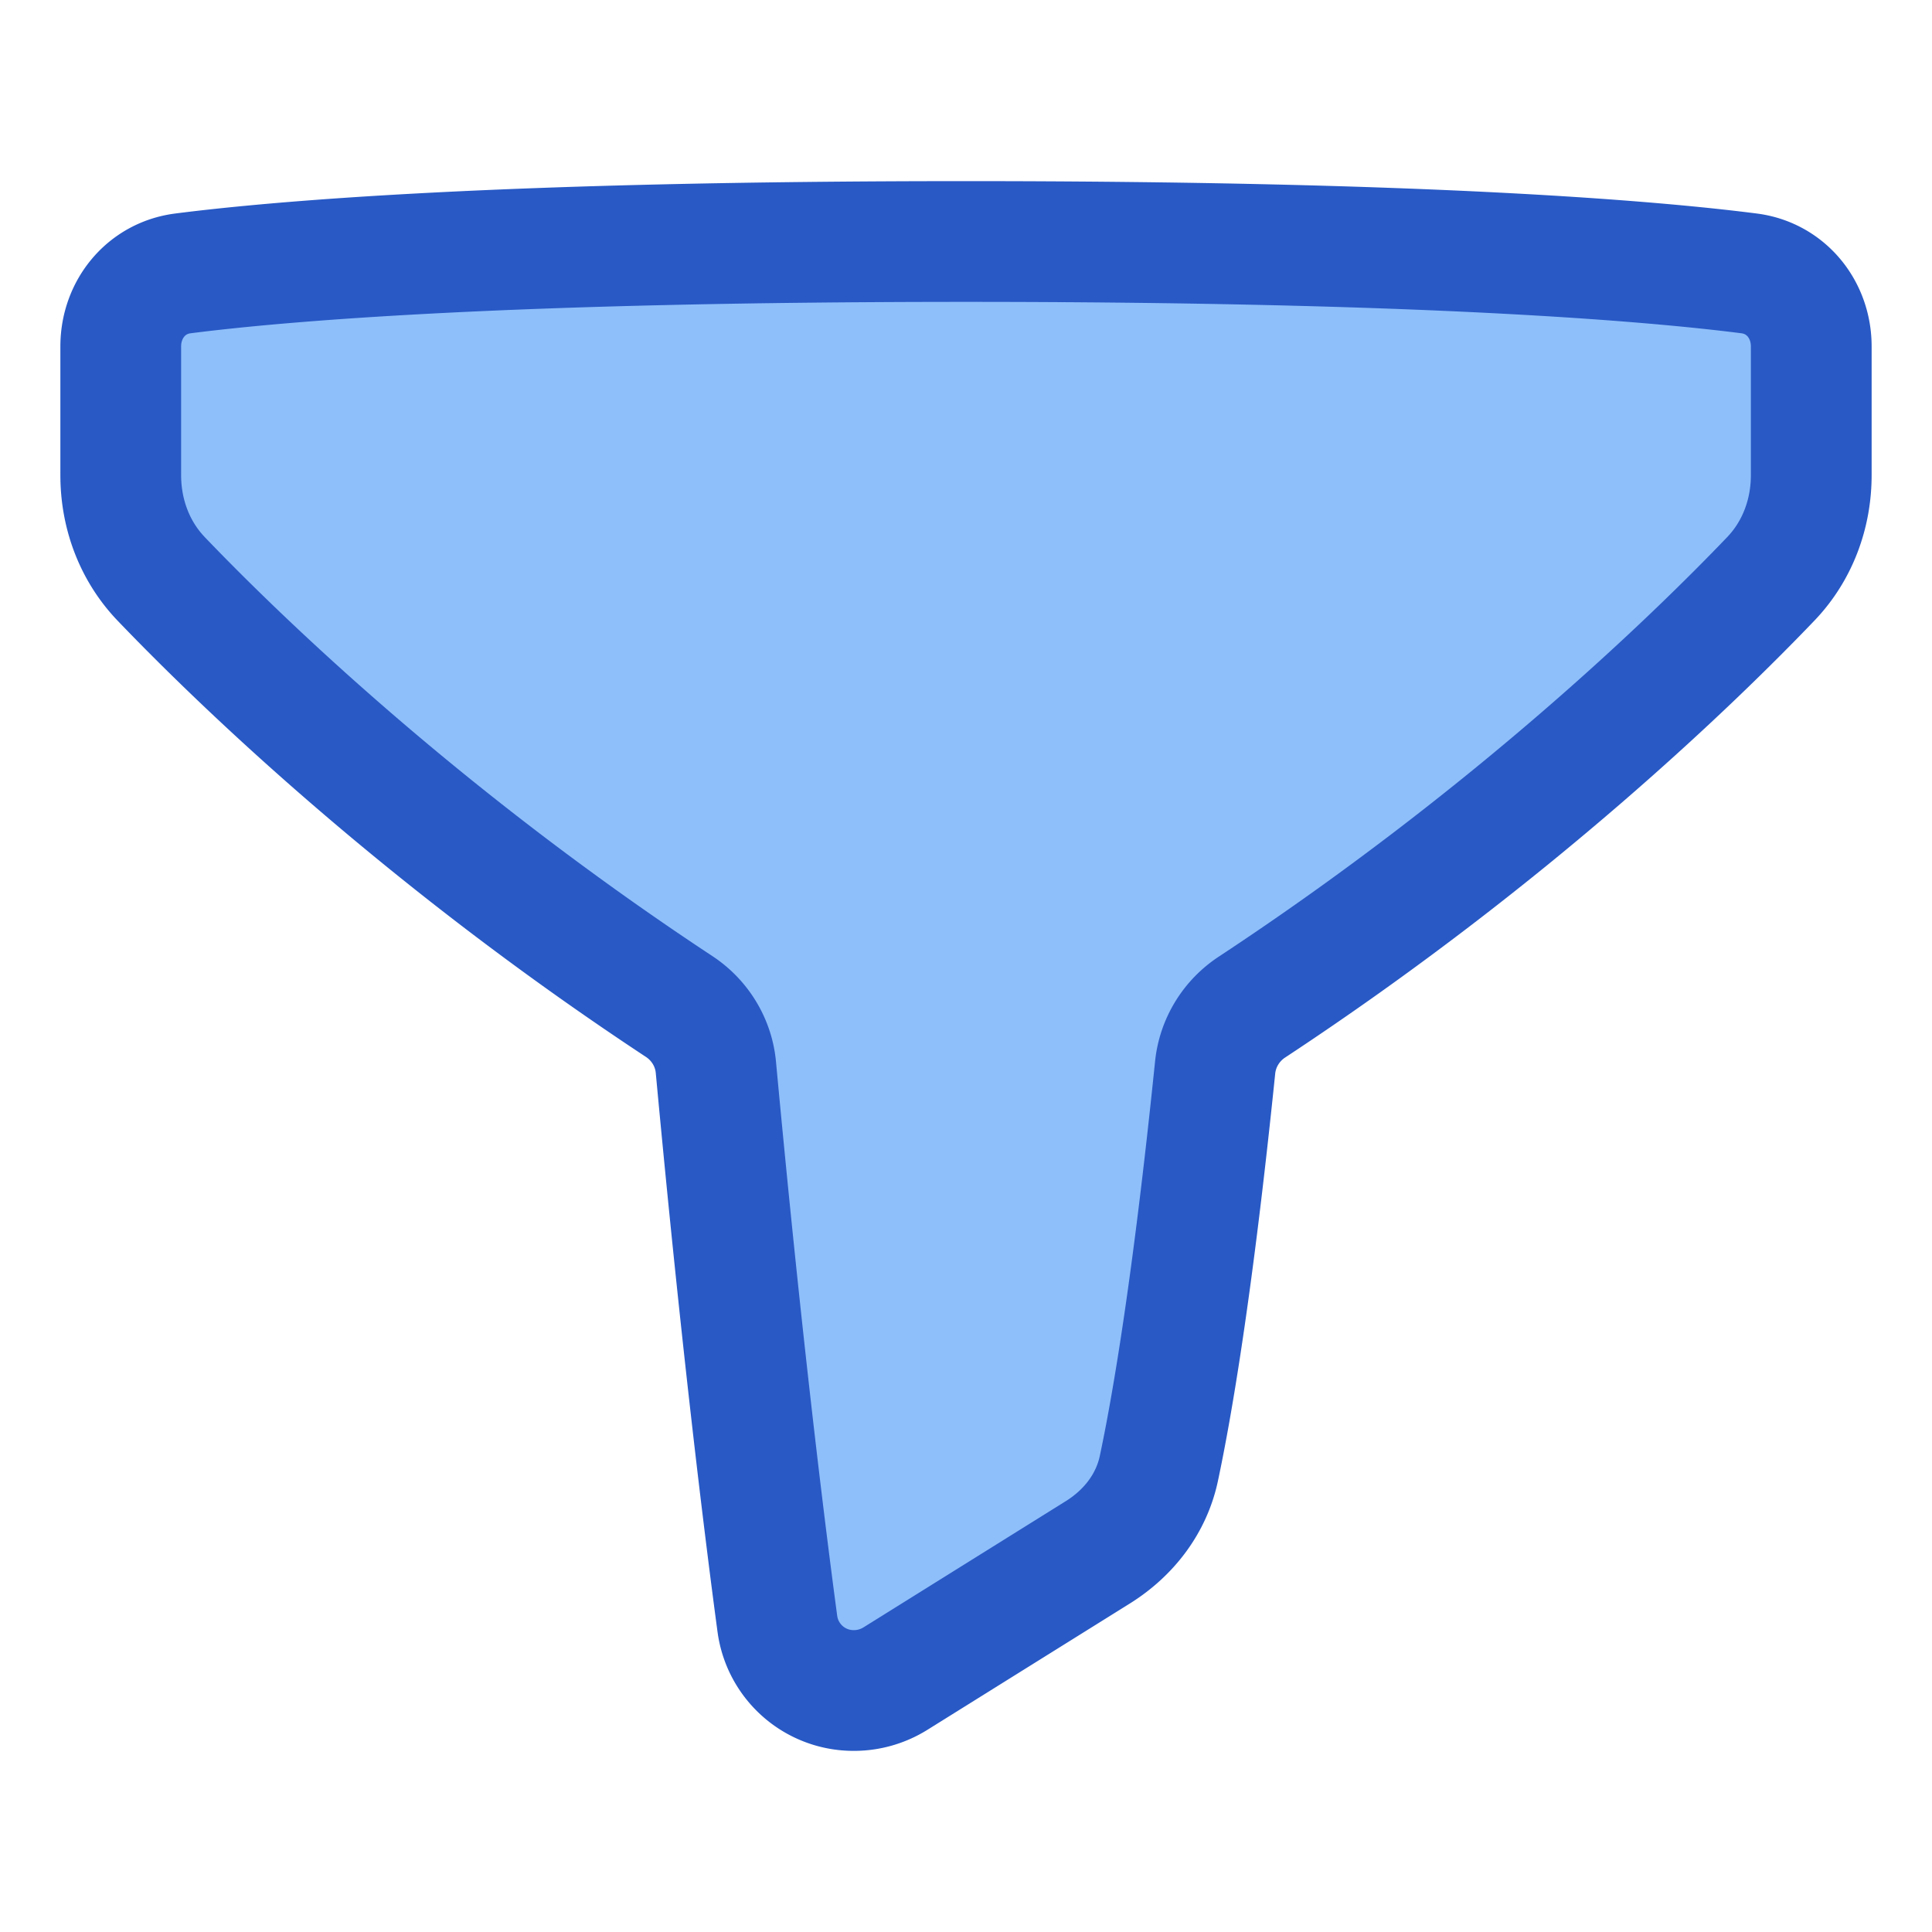 <svg xmlns="http://www.w3.org/2000/svg" fill="none" viewBox="0 0 48 48" id="Filter-1--Streamline-Plump">
  <desc>
    Filter 1 Streamline Icon: https://streamlinehq.com
  </desc>
  <g id="filter-1--funnel-filter-round-oil">
    <path id="Union" fill="#8fbffa" d="M24 6c-11.463 0 -17.06 0.485 -19.459 0.793C3.63 6.91 3 7.687 3 8.607l0 3.2c0 0.96 0.342 1.884 1.006 2.577 1.895 1.978 6.395 6.354 12.87 10.624 0.515 0.34 0.854 0.896 0.91 1.51 0.636 6.849 1.219 11.527 1.528 13.83A1.91 1.91 0 0 0 21.216 42c0.364 0 0.72 -0.102 1.03 -0.295l5.026 -3.136c0.766 -0.477 1.333 -1.204 1.52 -2.087 0.322 -1.513 0.838 -4.503 1.398 -9.963 0.063 -0.61 0.4 -1.159 0.911 -1.496 6.487 -4.274 10.996 -8.658 12.893 -10.64 0.664 -0.692 1.006 -1.617 1.006 -2.577v-3.2c0 -0.919 -0.63 -1.696 -1.541 -1.813C41.059 6.485 35.463 6 24 6Z" stroke-width="3"></path>
    <path id="Union_2" stroke="#2859c5" stroke-linecap="round" stroke-linejoin="round" d="M24 6c-11.463 0 -17.06 0.485 -19.459 0.793C3.63 6.91 3 7.687 3 8.607l0 3.2c0 0.96 0.342 1.884 1.006 2.577 1.895 1.978 6.395 6.354 12.87 10.624 0.515 0.34 0.854 0.896 0.91 1.51 0.636 6.849 1.219 11.527 1.528 13.83A1.91 1.91 0 0 0 21.216 42c0.364 0 0.72 -0.102 1.03 -0.295l5.026 -3.136c0.766 -0.477 1.333 -1.204 1.52 -2.087 0.322 -1.513 0.838 -4.503 1.398 -9.963 0.063 -0.61 0.4 -1.159 0.911 -1.496 6.487 -4.274 10.996 -8.658 12.893 -10.64 0.664 -0.692 1.006 -1.617 1.006 -2.577v-3.2c0 -0.919 -0.63 -1.696 -1.541 -1.813C41.059 6.485 35.463 6 24 6Z" stroke-width="3"></path>
  </g>
</svg>